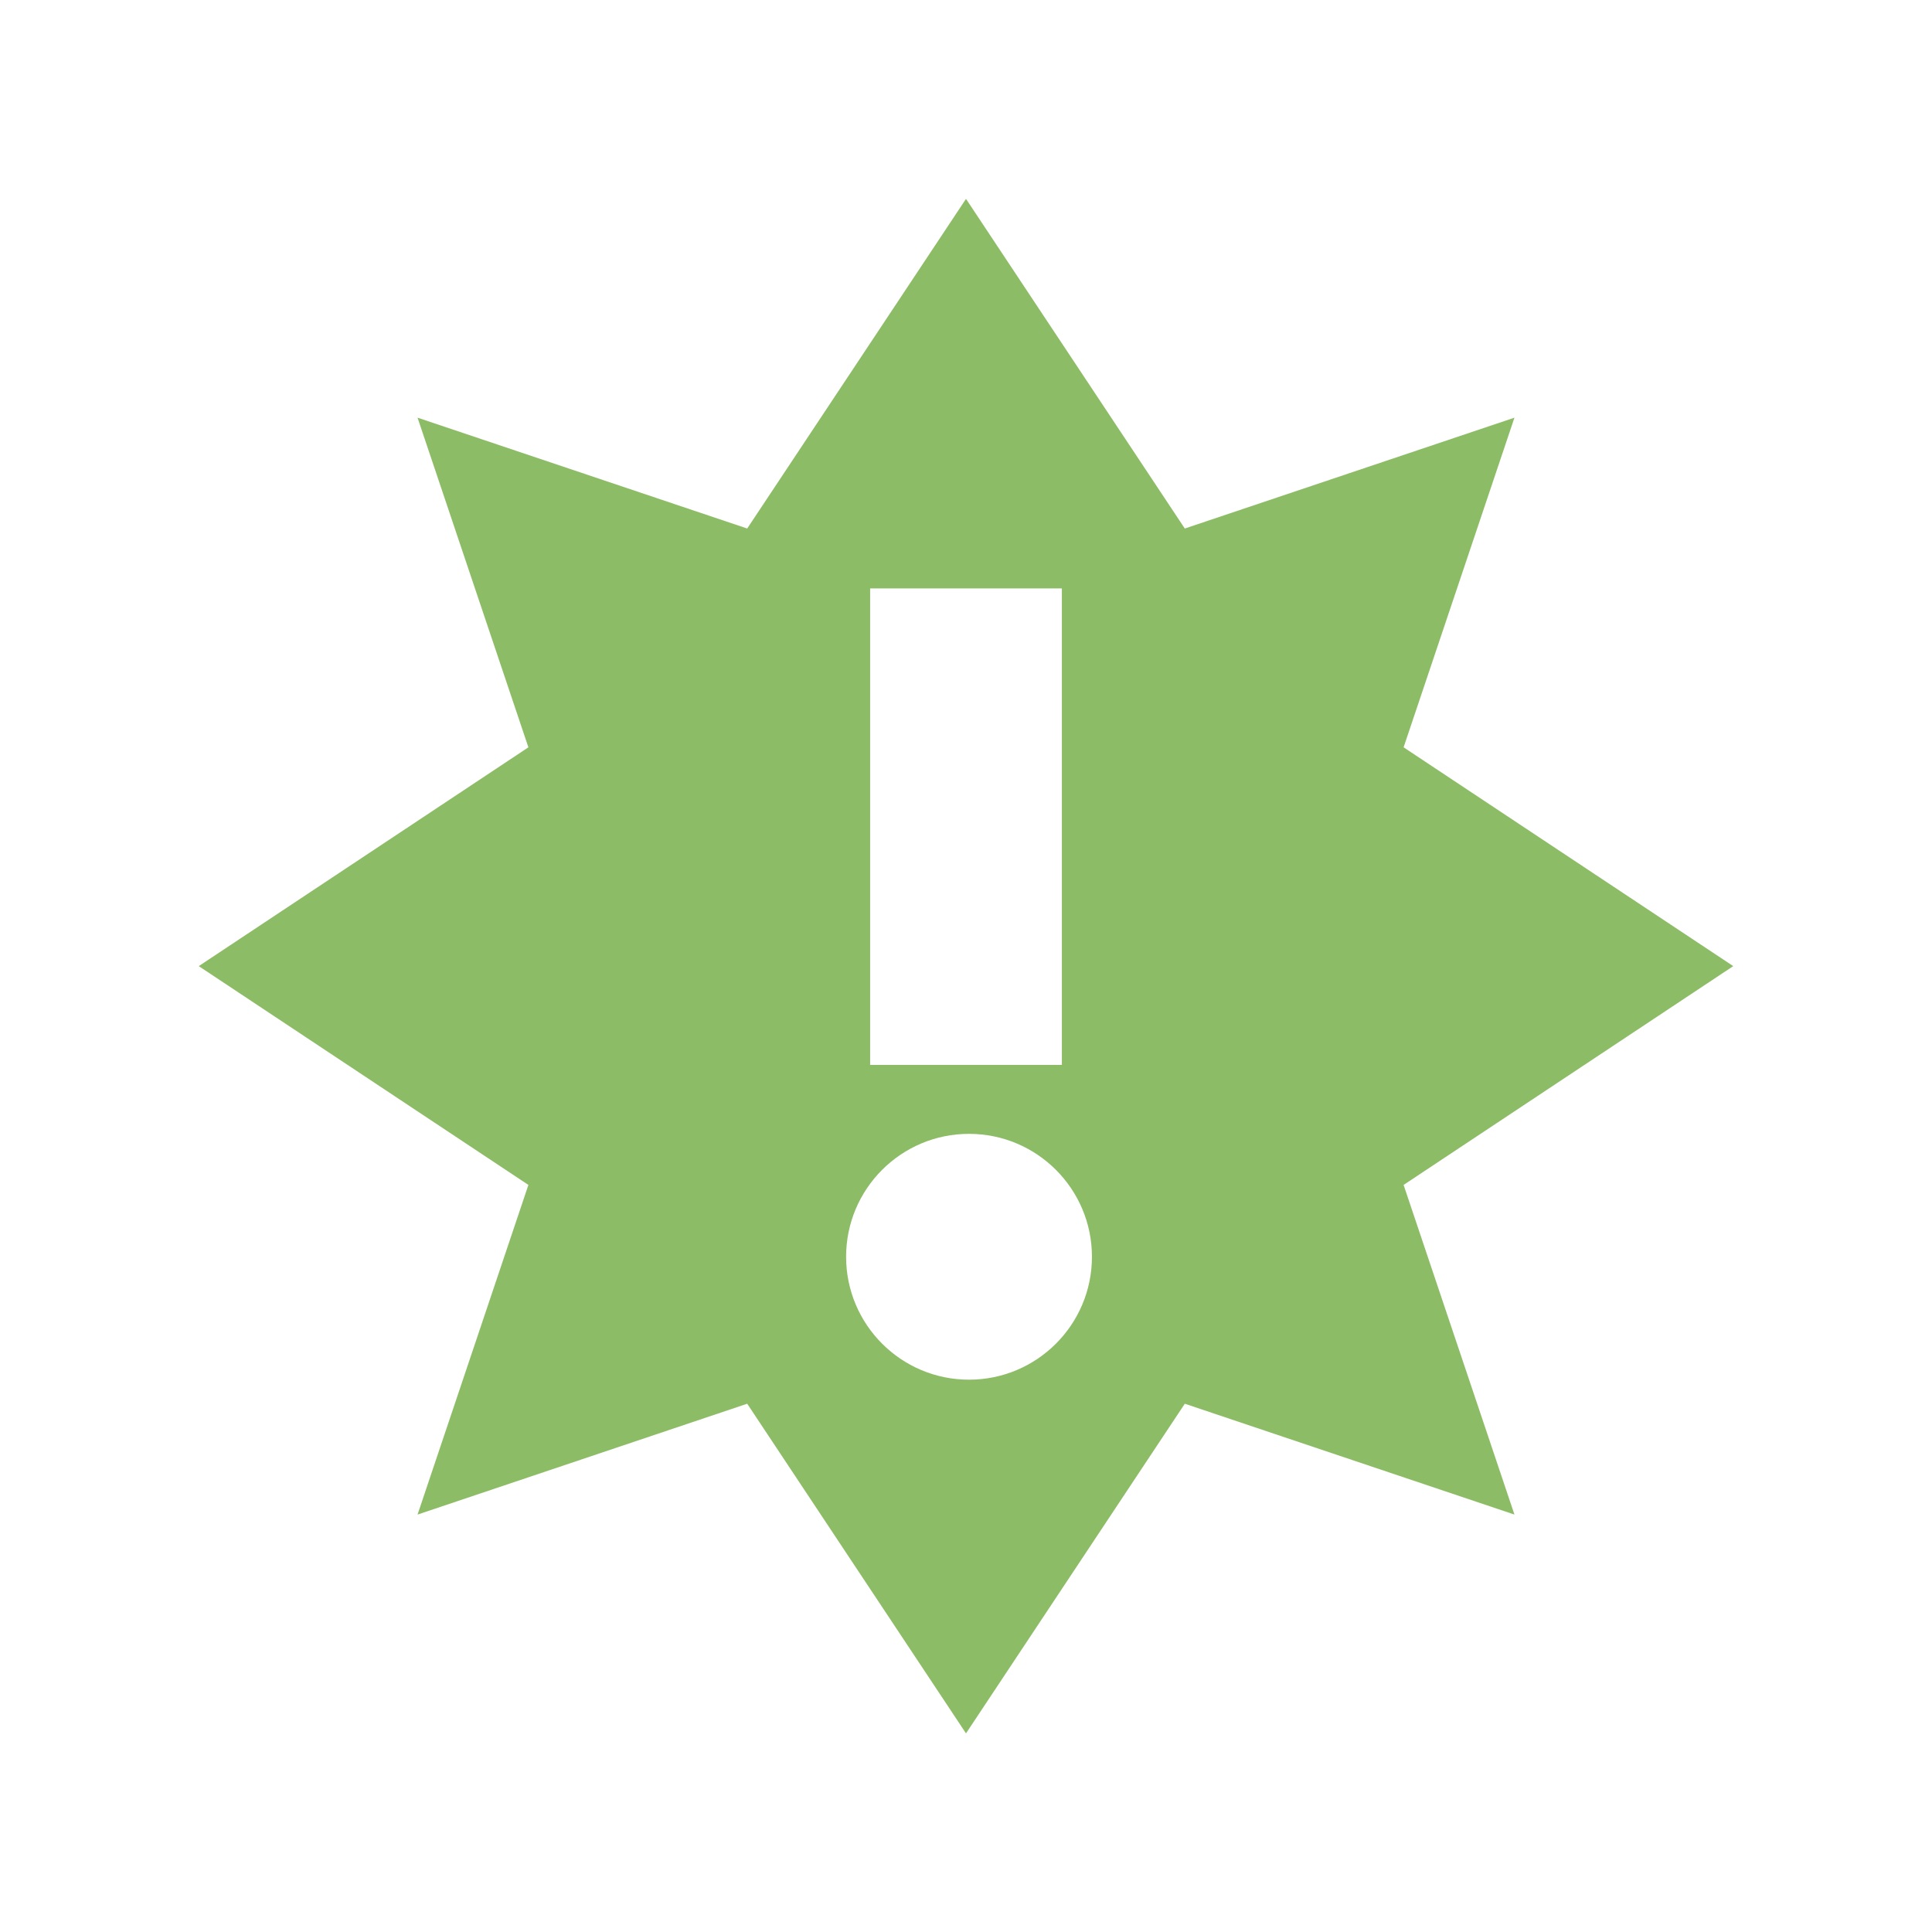 <?xml version="1.0" encoding="UTF-8" standalone="no"?>
<!-- Created with Inkscape (http://www.inkscape.org/) -->

<svg
   xmlns:dc="http://purl.org/dc/elements/1.1/"
   xmlns:cc="http://creativecommons.org/ns#"
   xmlns:rdf="http://www.w3.org/1999/02/22-rdf-syntax-ns#"
   xmlns:svg="http://www.w3.org/2000/svg"
   xmlns="http://www.w3.org/2000/svg"
   xmlns:sodipodi="http://sodipodi.sourceforge.net/DTD/sodipodi-0.dtd"
   xmlns:inkscape="http://www.inkscape.org/namespaces/inkscape"
   id="svg7384"
   version="1.1"
   inkscape:version="0.48.5 r10040"
   height="16"
   sodipodi:docname="pamac-tray-update.svg"
   width="16">
  <sodipodi:namedview
     inkscape:object-paths="true"
     inkscape:cy="8.000001"
     inkscape:current-layer="layer9"
     inkscape:window-width="1241"
     pagecolor="#555753"
     showborder="false"
     showguides="true"
     inkscape:snap-nodes="false"
     objecttolerance="10"
     showgrid="true"
     inkscape:object-nodes="true"
     inkscape:pageshadow="2"
     inkscape:guide-bbox="true"
     inkscape:window-x="37"
     inkscape:snap-bbox="true"
     bordercolor="#666666"
     id="namedview88"
     inkscape:window-maximized="1"
     inkscape:snap-global="false"
     inkscape:window-y="-3"
     gridtolerance="10"
     inkscape:zoom="17.2"
     inkscape:window-height="651"
     borderopacity="1"
     guidetolerance="10"
     inkscape:snap-bbox-midpoints="false"
     inkscape:cx="-5.7034884"
     inkscape:bbox-paths="false"
     inkscape:snap-grids="true"
     inkscape:pageopacity="1"
     inkscape:snap-to-guides="true">
    <inkscape:grid
       visible="true"
       spacingx="1px"
       type="xygrid"
       spacingy="1px"
       id="grid4866"
       empspacing="2"
       enabled="true"
       snapvisiblegridlinesonly="true" />
  </sodipodi:namedview>
  <title
     id="title9167">Gnome Symbolic Icon Theme</title>
  <defs
     id="defs7386" />
  <g
     transform="translate(-181,-257)"
     inkscape:groupmode="layer"
     id="layer9"
     inkscape:label="status"
     style="display:inline">
    <path
       inkscape:connector-curvature="0"
       class="warning"
       d="m 189,258.647 -1.812,2.73 -2.73,-0.918 0.918,2.73 -2.73,1.812 2.73,1.812 -0.918,2.73 2.73,-0.918 1.812,2.73 1.812,-2.73 2.73,0.918 -0.918,-2.73 2.73,-1.812 -2.73,-1.812 0.918,-2.73 -2.73,0.918 z m -0.794,3.226 1.588,0 0,3.946 -1.588,0 z m 0.819,4.517 c 0.562,0 1.018,0.456 1.018,1.018 0,0.562 -0.456,1.018 -1.018,1.018 -0.562,0 -1.018,-0.456 -1.018,-1.018 0,-0.562 0.456,-1.018 1.018,-1.018 z"
       id="path16909"
       sodipodi:nodetypes="ccccccccccccccccccccccsssss"
       style="fill:#8cbc65;fill-opacity:1;fill-rule:evenodd;stroke:none;display:inline;enable-background:new" />
  </g>
  <g
     transform="translate(-181,-257)"
     inkscape:groupmode="layer"
     id="layer10"
     inkscape:label="devices" />
  <g
     transform="translate(-181,-257)"
     inkscape:groupmode="layer"
     id="layer11"
     inkscape:label="apps" />
  <g
     transform="translate(-181,-257)"
     inkscape:groupmode="layer"
     id="layer12"
     inkscape:label="actions" />
  <g
     transform="translate(-181,-257)"
     inkscape:groupmode="layer"
     id="layer13"
     inkscape:label="places" />
  <g
     transform="translate(-181,-257)"
     inkscape:groupmode="layer"
     id="layer14"
     inkscape:label="mimetypes" />
  <g
     transform="translate(-181,-257)"
     inkscape:groupmode="layer"
     id="layer15"
     inkscape:label="emblems"
     style="display:inline" />
  <g
     transform="translate(-181,-257)"
     inkscape:groupmode="layer"
     id="g4953"
     inkscape:label="categories"
     style="display:inline" />
</svg>
